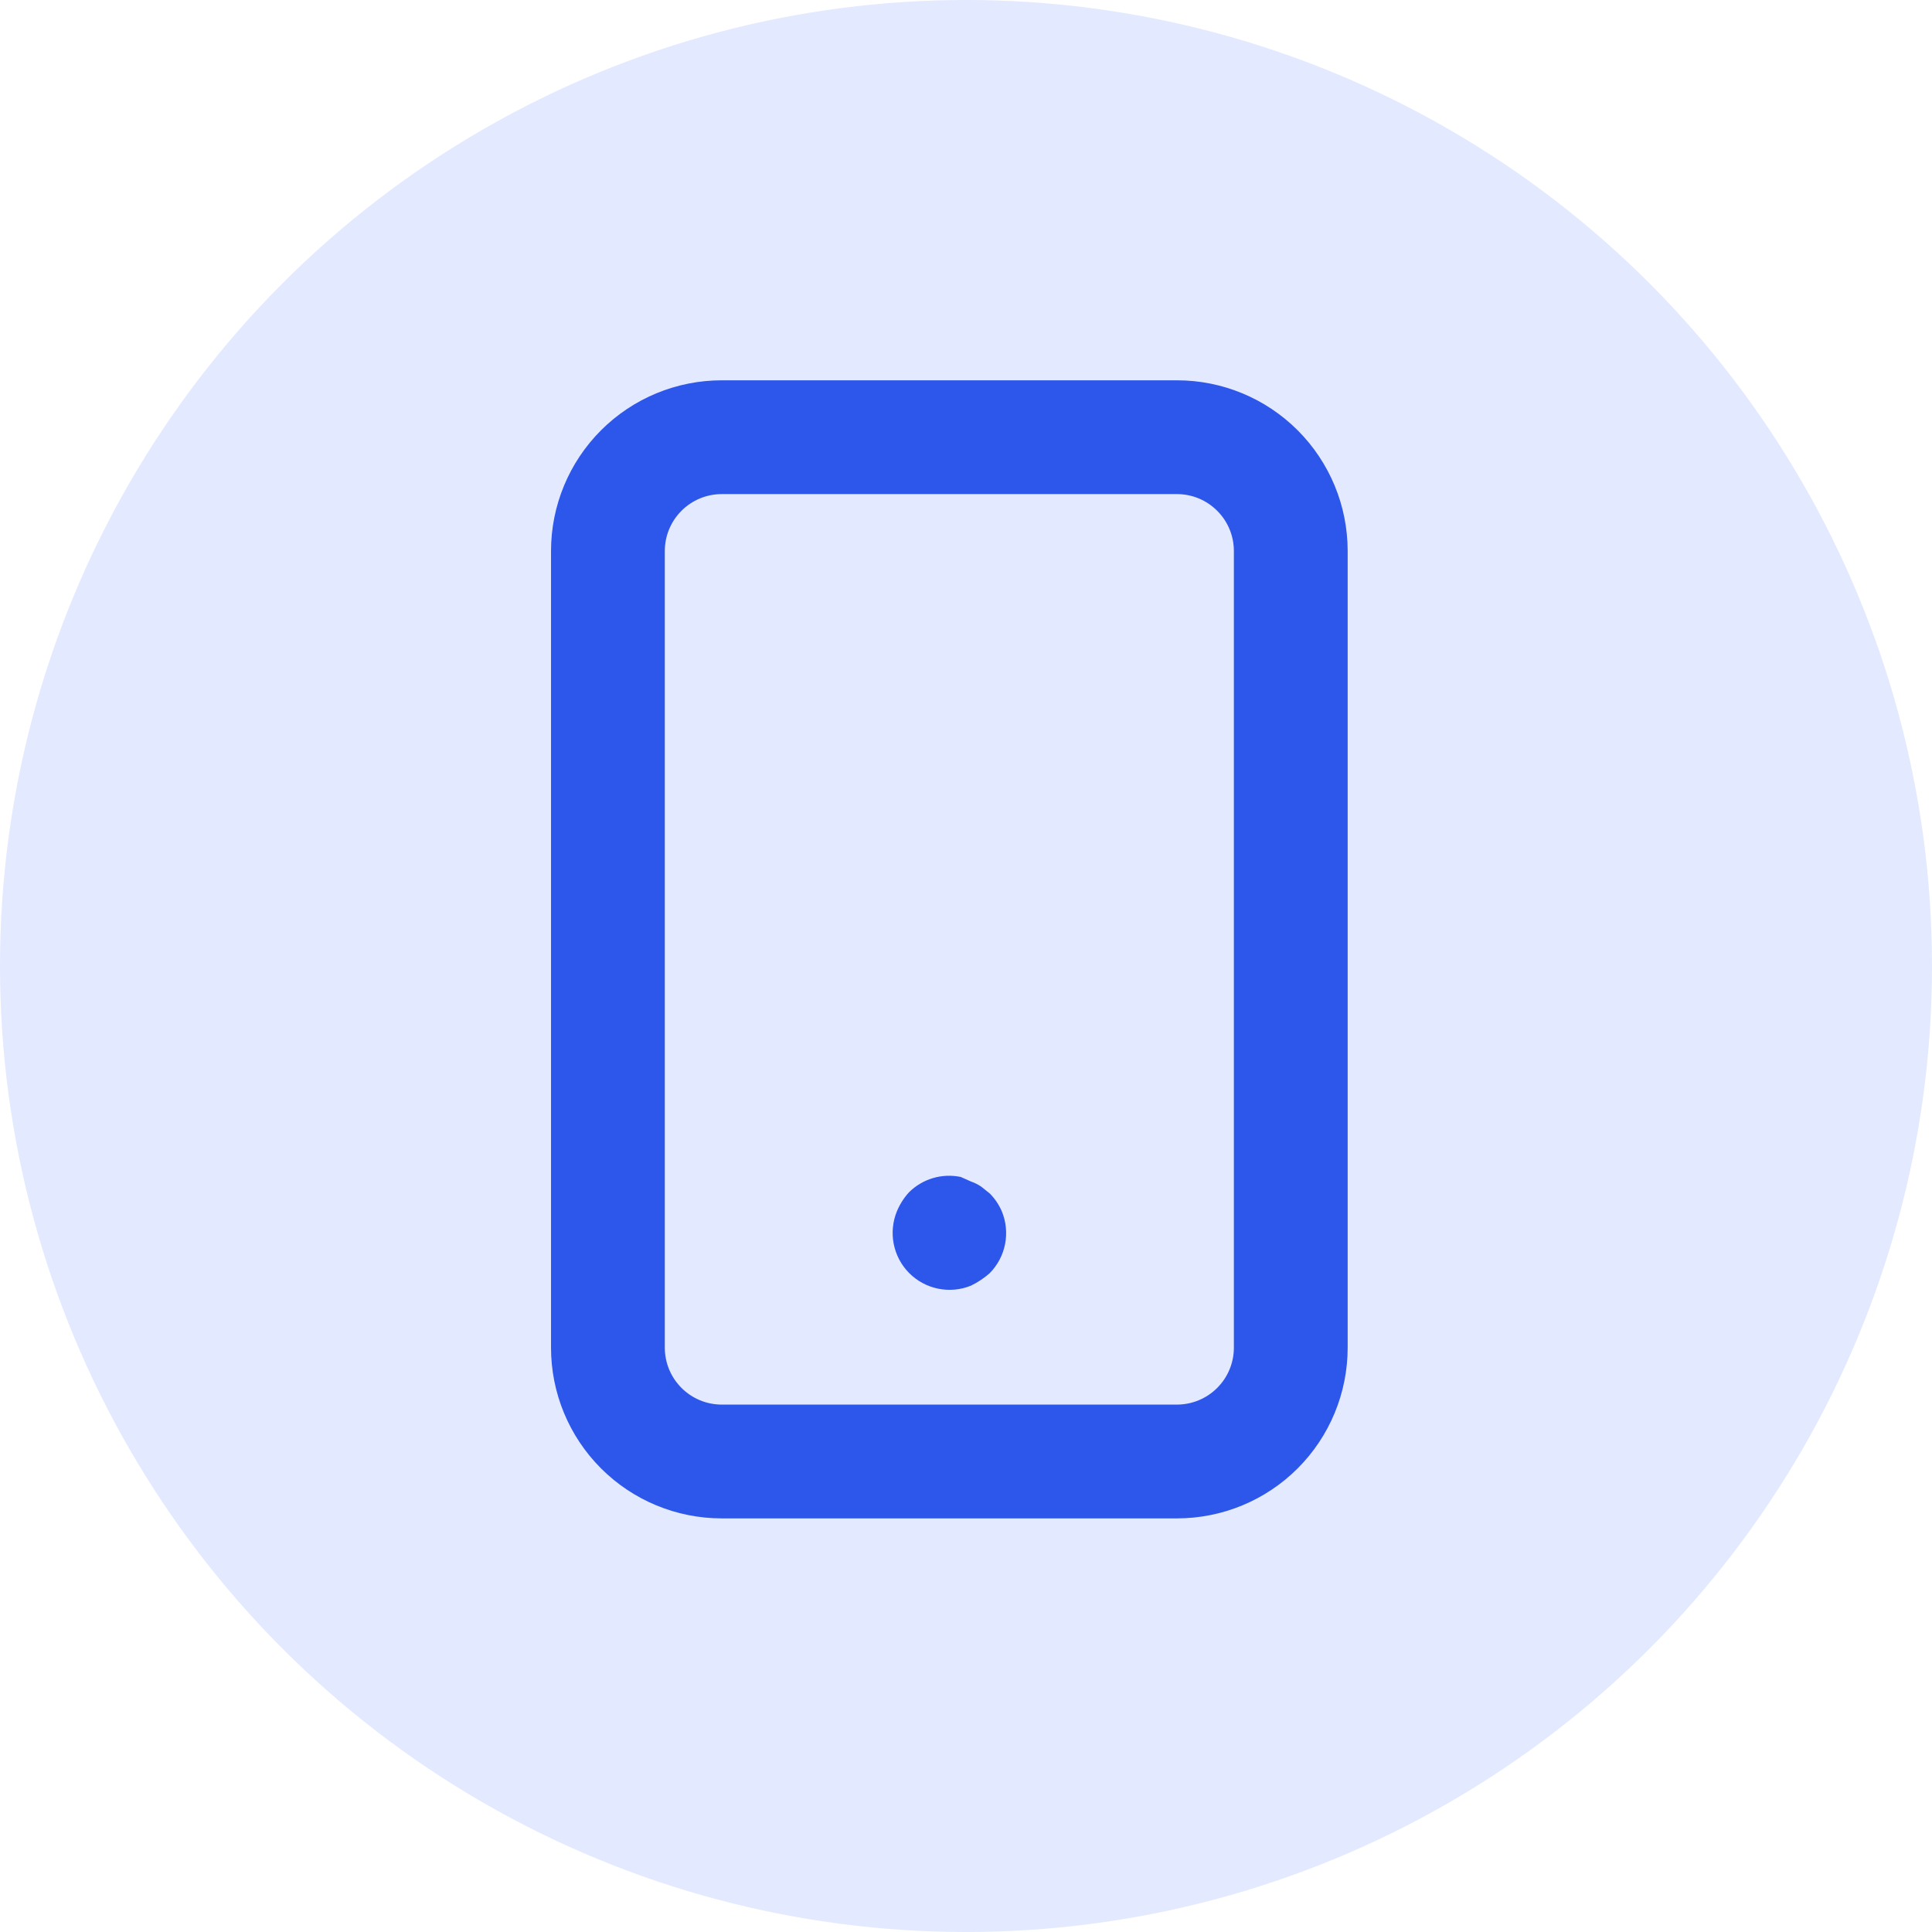 <svg width="58" height="58" viewBox="0 0 58 58" fill="none" xmlns="http://www.w3.org/2000/svg">
<circle cx="29" cy="29" r="29" fill="#E3E9FF"/>
<path d="M29.713 35.829L29.457 35.624C29.361 35.559 29.258 35.507 29.149 35.47L28.842 35.333C28.565 35.275 28.277 35.287 28.006 35.368C27.735 35.448 27.488 35.595 27.287 35.795C27.136 35.961 27.015 36.151 26.928 36.358C26.799 36.67 26.765 37.012 26.83 37.343C26.895 37.674 27.056 37.978 27.293 38.217C27.531 38.456 27.834 38.62 28.164 38.687C28.494 38.755 28.837 38.723 29.149 38.596C29.353 38.497 29.543 38.371 29.713 38.22C29.95 37.98 30.11 37.675 30.174 37.344C30.238 37.012 30.203 36.669 30.072 36.358C29.986 36.161 29.865 35.981 29.713 35.829V35.829ZM35.333 11.417H21.667C20.307 11.417 19.004 11.957 18.043 12.918C17.082 13.879 16.542 15.182 16.542 16.542V40.458C16.542 41.818 17.082 43.121 18.043 44.082C19.004 45.043 20.307 45.583 21.667 45.583H35.333C36.693 45.583 37.996 45.043 38.957 44.082C39.918 43.121 40.458 41.818 40.458 40.458V16.542C40.458 15.182 39.918 13.879 38.957 12.918C37.996 11.957 36.693 11.417 35.333 11.417ZM37.042 40.458C37.042 40.911 36.862 41.346 36.541 41.666C36.221 41.987 35.786 42.167 35.333 42.167H21.667C21.214 42.167 20.779 41.987 20.459 41.666C20.138 41.346 19.958 40.911 19.958 40.458V16.542C19.958 16.089 20.138 15.654 20.459 15.334C20.779 15.013 21.214 14.833 21.667 14.833H35.333C35.786 14.833 36.221 15.013 36.541 15.334C36.862 15.654 37.042 16.089 37.042 16.542V40.458Z" fill="#2D56EA"/>
</svg>
